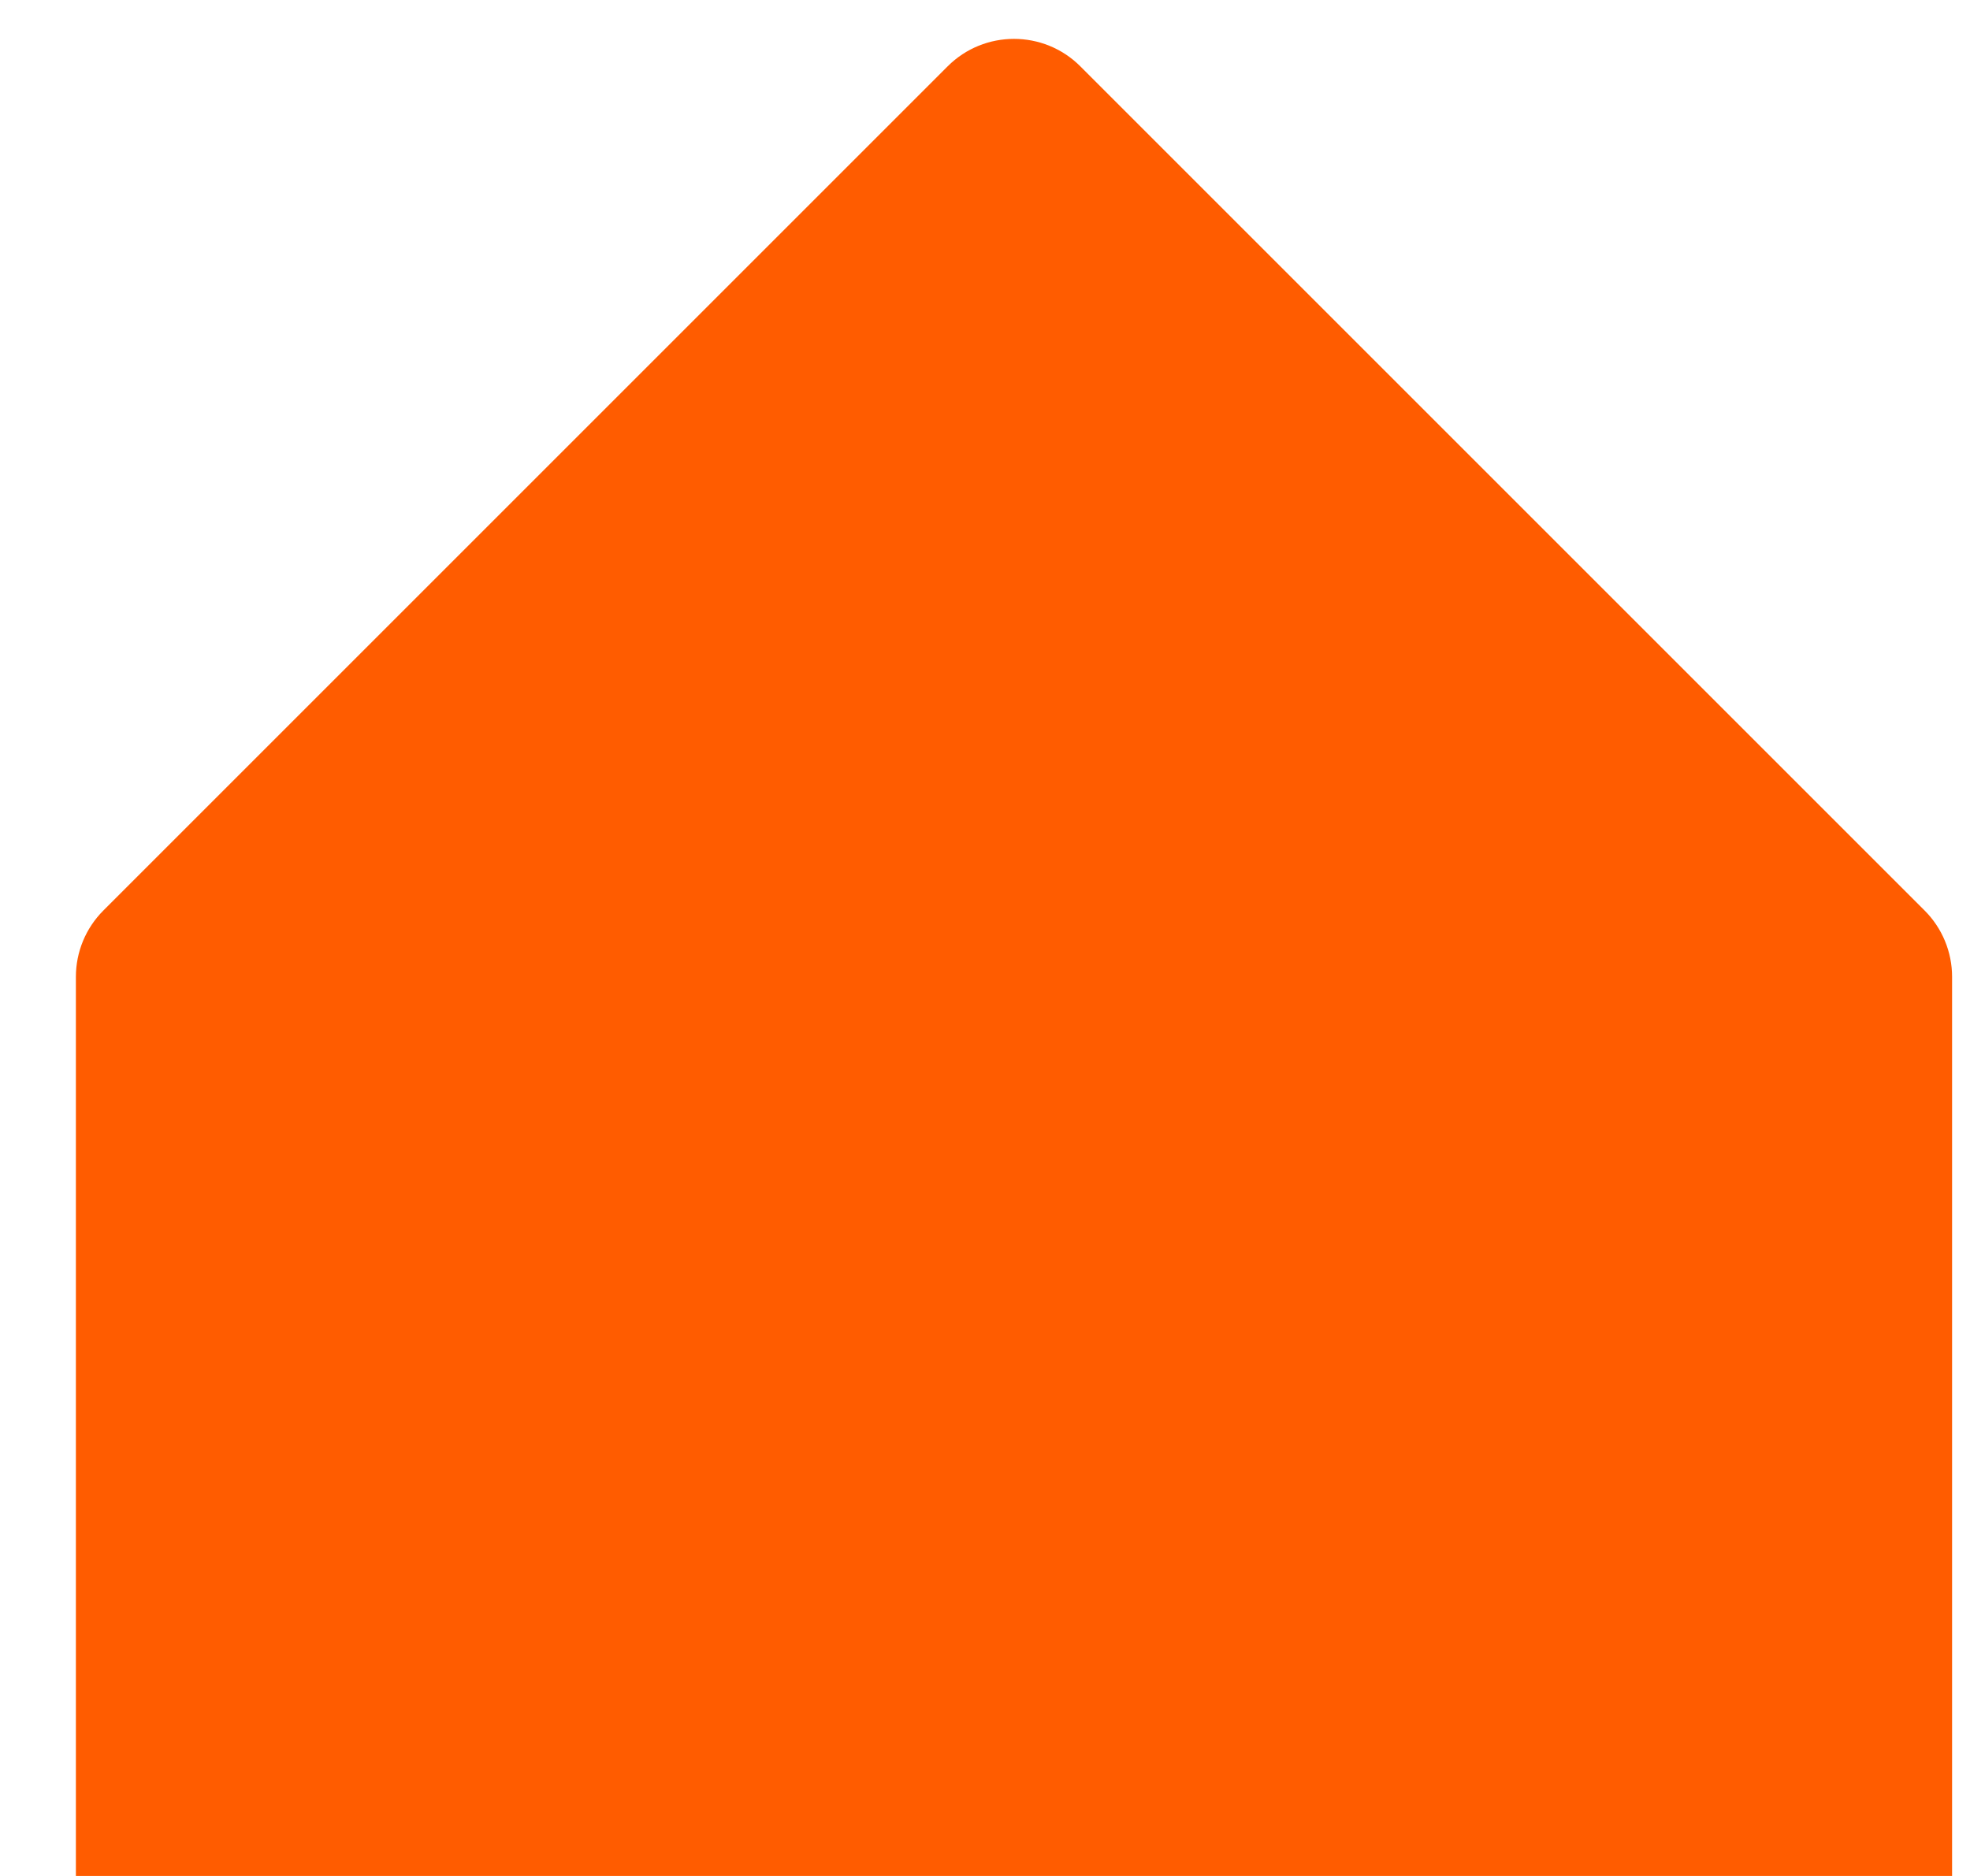 <svg width="21" height="20" viewBox="0 0 21 20" fill="none" xmlns="http://www.w3.org/2000/svg">
<path d="M4.394 20H17.224H20.809V10.414C20.809 10.149 20.704 9.895 20.516 9.707L11.516 0.707C11.126 0.317 10.492 0.317 10.102 0.707L1.102 9.707C0.914 9.895 0.809 10.149 0.809 10.414V20H4.394Z" fill="#FF5C00"/>
</svg>
